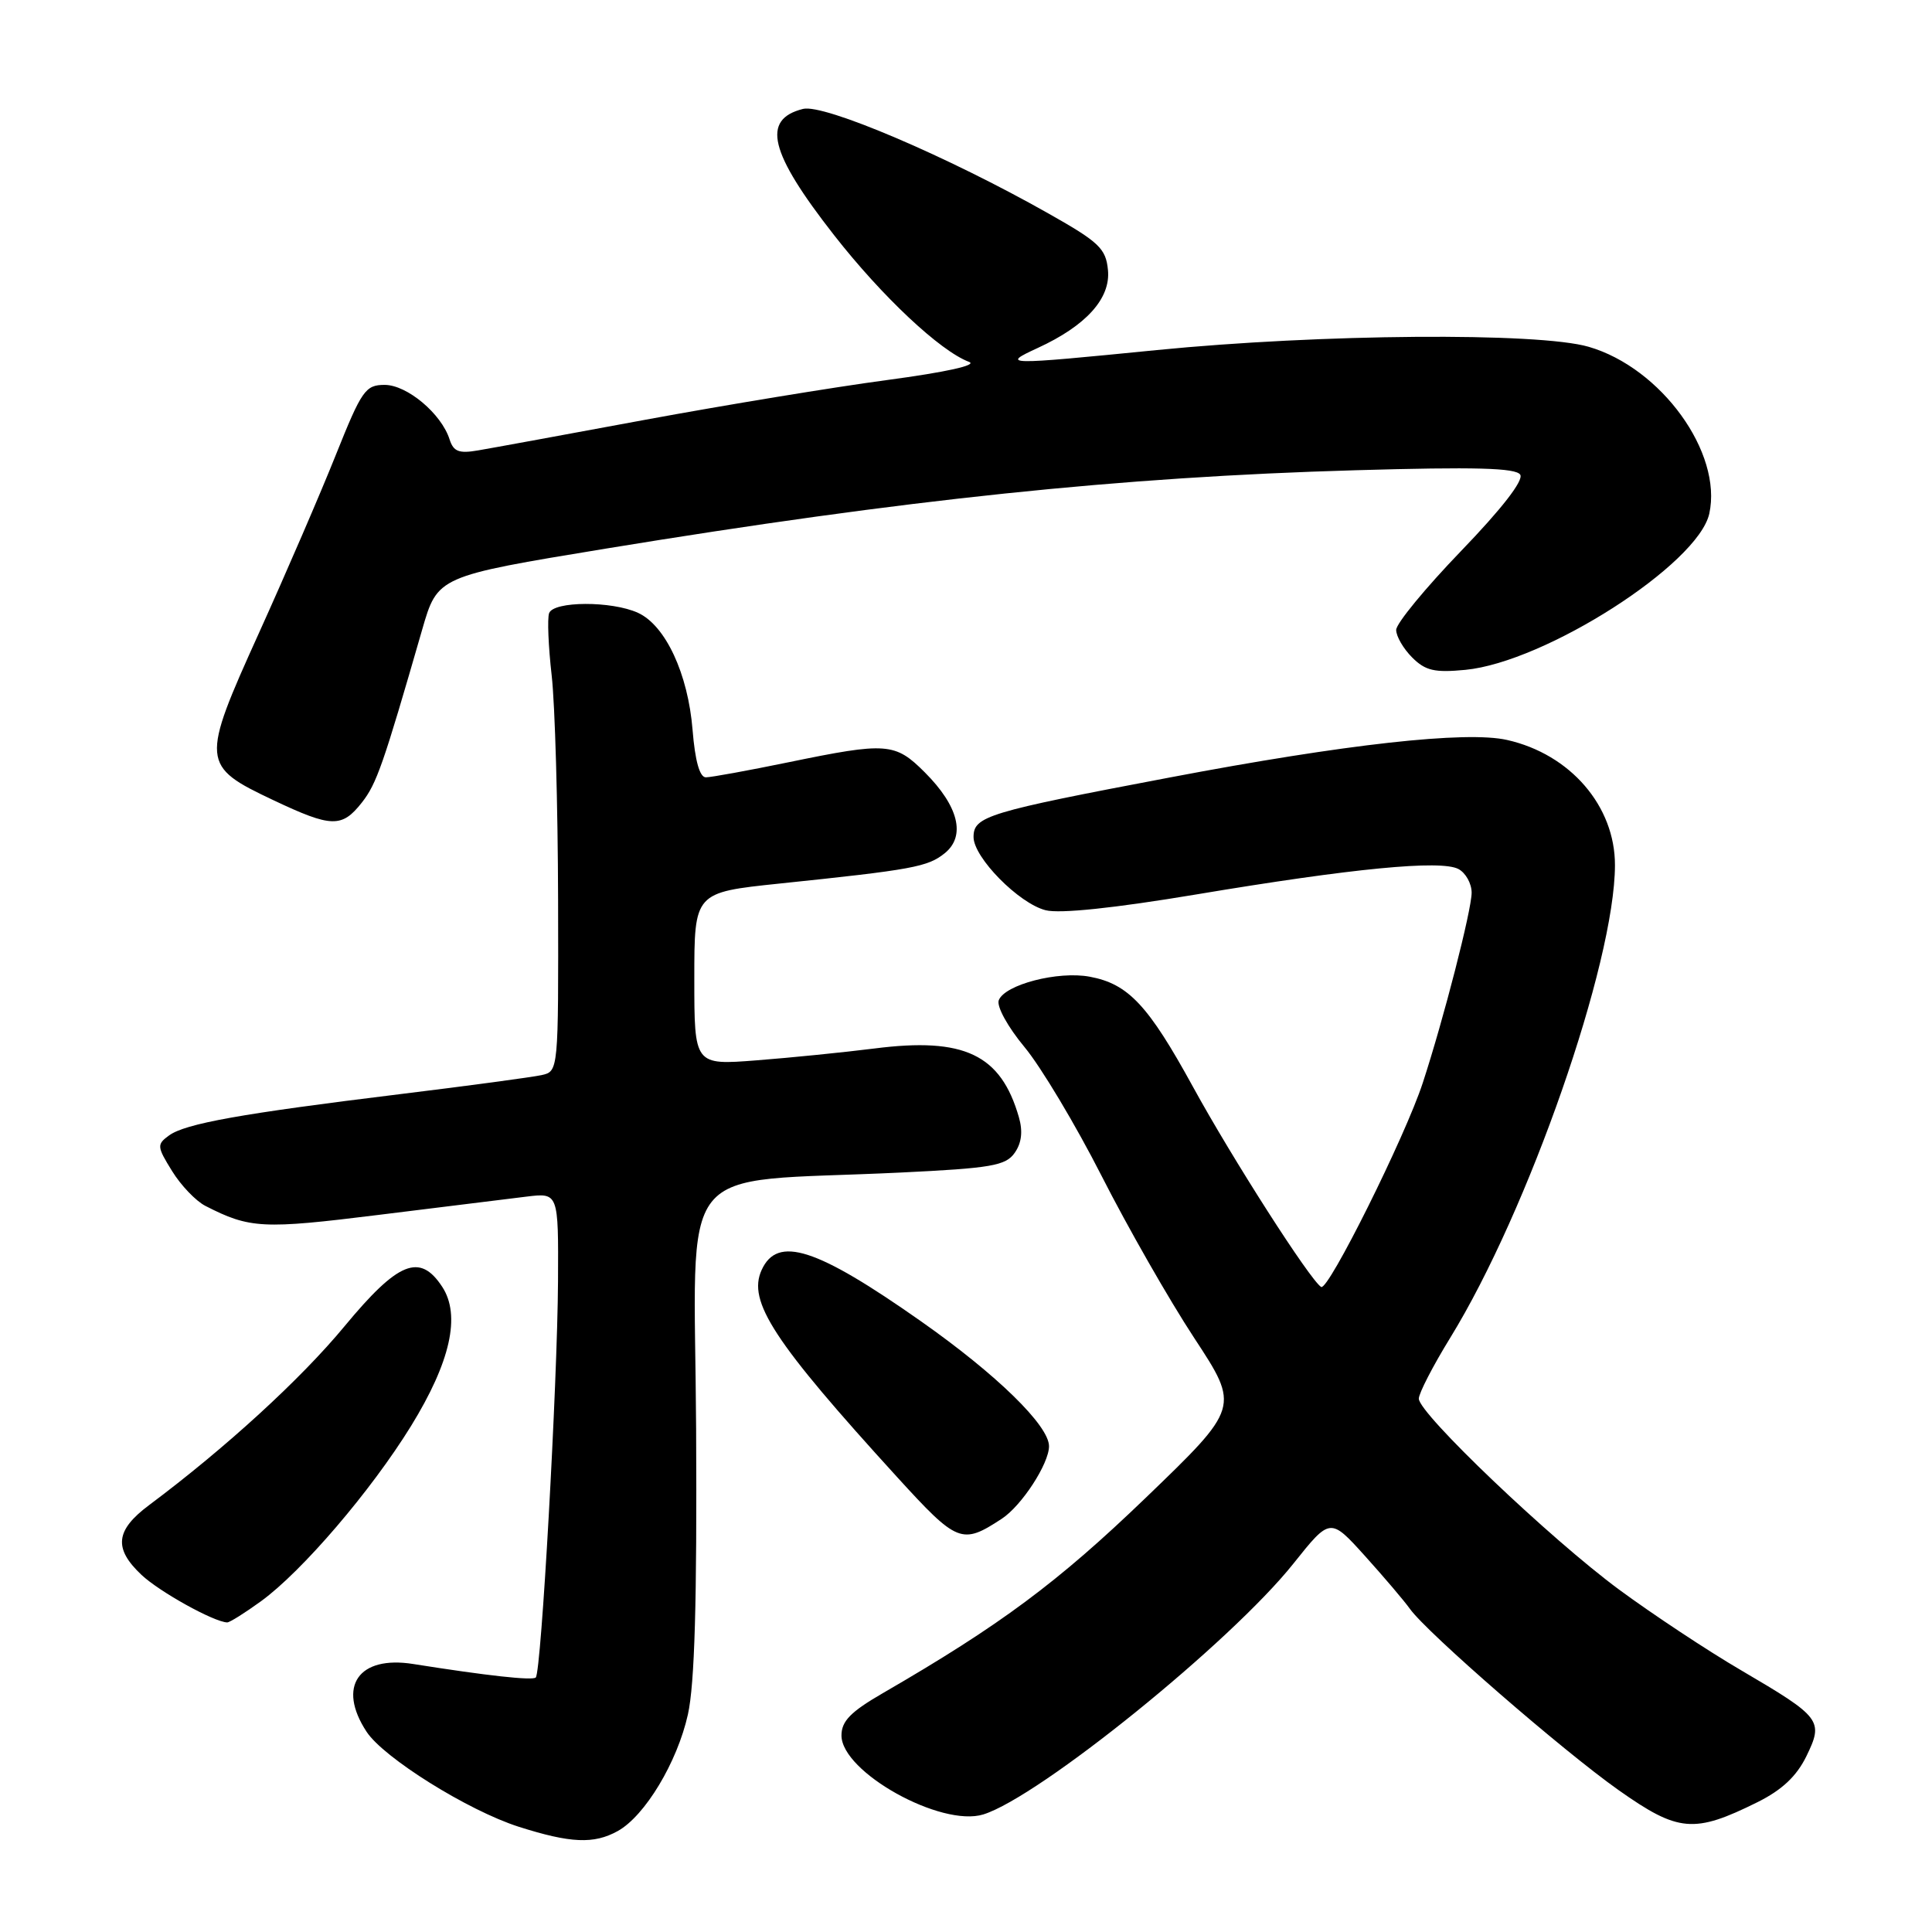 <?xml version="1.0" encoding="UTF-8" standalone="no"?>
<!DOCTYPE svg PUBLIC "-//W3C//DTD SVG 1.1//EN" "http://www.w3.org/Graphics/SVG/1.1/DTD/svg11.dtd" >
<svg xmlns="http://www.w3.org/2000/svg" xmlns:xlink="http://www.w3.org/1999/xlink" version="1.1" viewBox="0 0 256 256">
 <g >
 <path fill="currentColor"
d=" M 81.86 242.62 C 85.46 240.62 89.74 233.51 91.15 227.18 C 92.05 223.15 92.36 212.18 92.24 189.38 C 92.04 152.91 88.92 156.83 119.30 155.37 C 131.37 154.79 133.26 154.46 134.45 152.76 C 135.37 151.46 135.55 149.91 135.01 148.04 C 132.62 139.72 127.77 137.41 115.87 138.93 C 111.82 139.44 104.79 140.15 100.25 140.50 C 92.00 141.14 92.00 141.14 92.00 129.70 C 92.00 118.26 92.00 118.26 103.25 117.08 C 120.94 115.24 122.94 114.87 125.19 113.05 C 128.00 110.77 127.02 106.82 122.54 102.34 C 118.60 98.40 117.51 98.32 104.50 101.00 C 99.15 102.10 94.22 103.00 93.53 103.00 C 92.71 103.00 92.10 100.82 91.77 96.72 C 91.17 89.28 88.18 82.86 84.53 81.20 C 81.05 79.61 73.34 79.64 72.76 81.25 C 72.51 81.94 72.66 85.65 73.10 89.50 C 73.54 93.35 73.92 106.73 73.95 119.23 C 74.00 141.96 74.00 141.96 71.75 142.46 C 70.51 142.73 62.08 143.87 53.00 144.98 C 31.93 147.56 24.55 148.88 22.39 150.46 C 20.77 151.64 20.79 151.93 22.80 155.17 C 23.97 157.07 25.96 159.15 27.22 159.79 C 33.10 162.80 34.80 162.89 50.16 160.98 C 58.60 159.93 67.41 158.84 69.75 158.56 C 74.00 158.04 74.00 158.04 73.94 169.77 C 73.86 183.36 71.72 221.64 70.99 222.28 C 70.52 222.70 64.53 222.04 54.76 220.49 C 47.50 219.33 44.64 223.47 48.57 229.46 C 50.83 232.92 62.01 239.90 68.72 242.05 C 75.60 244.24 78.69 244.38 81.86 242.62 Z  M 232.89 238.79 C 236.12 237.18 238.05 235.37 239.35 232.72 C 241.66 227.98 241.34 227.56 230.72 221.33 C 226.25 218.72 218.98 213.90 214.55 210.64 C 205.43 203.91 188.00 187.30 188.00 185.33 C 188.00 184.62 189.87 180.99 192.16 177.27 C 202.52 160.43 213.97 127.59 213.99 114.65 C 214.01 106.82 208.08 99.94 199.70 98.05 C 194.28 96.82 178.25 98.60 155.00 103.02 C 130.83 107.60 129.00 108.16 129.00 110.91 C 129.00 113.62 135.00 119.71 138.55 120.61 C 140.43 121.09 147.67 120.33 158.50 118.52 C 179.23 115.05 190.91 113.92 193.25 115.15 C 194.21 115.66 195.00 117.07 195.00 118.29 C 194.99 120.62 191.29 135.04 188.52 143.50 C 186.19 150.62 175.99 171.11 175.06 170.53 C 173.60 169.63 163.28 153.52 158.07 144.00 C 152.15 133.20 149.51 130.37 144.40 129.42 C 140.21 128.63 133.14 130.46 132.34 132.54 C 132.04 133.35 133.53 136.07 135.75 138.74 C 137.93 141.36 142.52 149.04 145.96 155.80 C 149.40 162.57 154.92 172.24 158.24 177.29 C 164.27 186.47 164.27 186.47 151.79 198.49 C 140.16 209.68 132.53 215.35 117.00 224.34 C 112.71 226.82 111.50 228.06 111.50 229.96 C 111.50 234.81 124.71 242.16 130.30 240.42 C 137.73 238.10 163.09 217.59 171.38 207.19 C 176.26 201.07 176.26 201.07 180.88 206.19 C 183.42 209.01 186.09 212.15 186.82 213.18 C 189.06 216.33 207.11 232.01 214.50 237.22 C 222.40 242.79 224.47 242.97 232.89 238.79 Z  M 34.60 212.16 C 40.04 208.20 49.16 197.55 54.46 188.96 C 59.69 180.47 61.08 174.29 58.59 170.50 C 55.63 165.99 52.76 167.15 45.64 175.75 C 39.85 182.75 29.87 191.88 19.75 199.44 C 15.29 202.77 15.03 205.18 18.75 208.68 C 21.13 210.92 28.32 214.91 30.10 214.98 C 30.43 214.99 32.45 213.72 34.60 212.16 Z  M 132.73 201.25 C 135.37 199.53 139.00 193.95 139.00 191.63 C 139.00 188.90 132.07 182.13 122.04 175.08 C 108.17 165.33 103.02 163.67 100.92 168.28 C 99.02 172.44 102.51 177.77 118.90 195.75 C 126.86 204.47 127.45 204.71 132.73 201.25 Z  M 47.95 106.34 C 49.91 103.84 50.77 101.37 55.94 83.43 C 57.98 76.36 57.98 76.36 80.24 72.70 C 120.02 66.18 148.46 63.20 179.60 62.31 C 195.49 61.85 200.88 62.00 201.44 62.90 C 201.91 63.66 198.97 67.44 193.59 73.02 C 188.87 77.92 185.00 82.62 185.00 83.47 C 185.00 84.31 185.95 85.95 187.12 87.12 C 188.87 88.87 190.09 89.15 194.16 88.76 C 204.75 87.74 225.01 74.76 226.49 68.06 C 228.26 59.99 220.12 48.74 210.50 45.95 C 203.82 44.01 174.94 44.24 153.24 46.39 C 133.07 48.39 132.58 48.38 137.50 46.11 C 143.92 43.16 147.18 39.54 146.81 35.78 C 146.54 32.94 145.64 32.08 139.00 28.33 C 125.60 20.74 109.18 13.74 106.41 14.43 C 100.87 15.82 101.94 20.19 110.52 31.16 C 116.88 39.29 124.57 46.51 128.40 47.95 C 129.57 48.38 125.37 49.31 117.52 50.36 C 110.49 51.30 96.14 53.66 85.62 55.60 C 75.10 57.55 65.08 59.39 63.35 59.68 C 60.81 60.12 60.09 59.84 59.57 58.22 C 58.49 54.82 53.94 51.00 50.97 51.00 C 48.42 51.00 47.93 51.71 44.51 60.25 C 42.48 65.34 37.89 75.97 34.31 83.88 C 26.58 100.96 26.62 101.49 36.25 106.04 C 43.93 109.67 45.30 109.71 47.95 106.34 Z "/>
</g>
</svg>